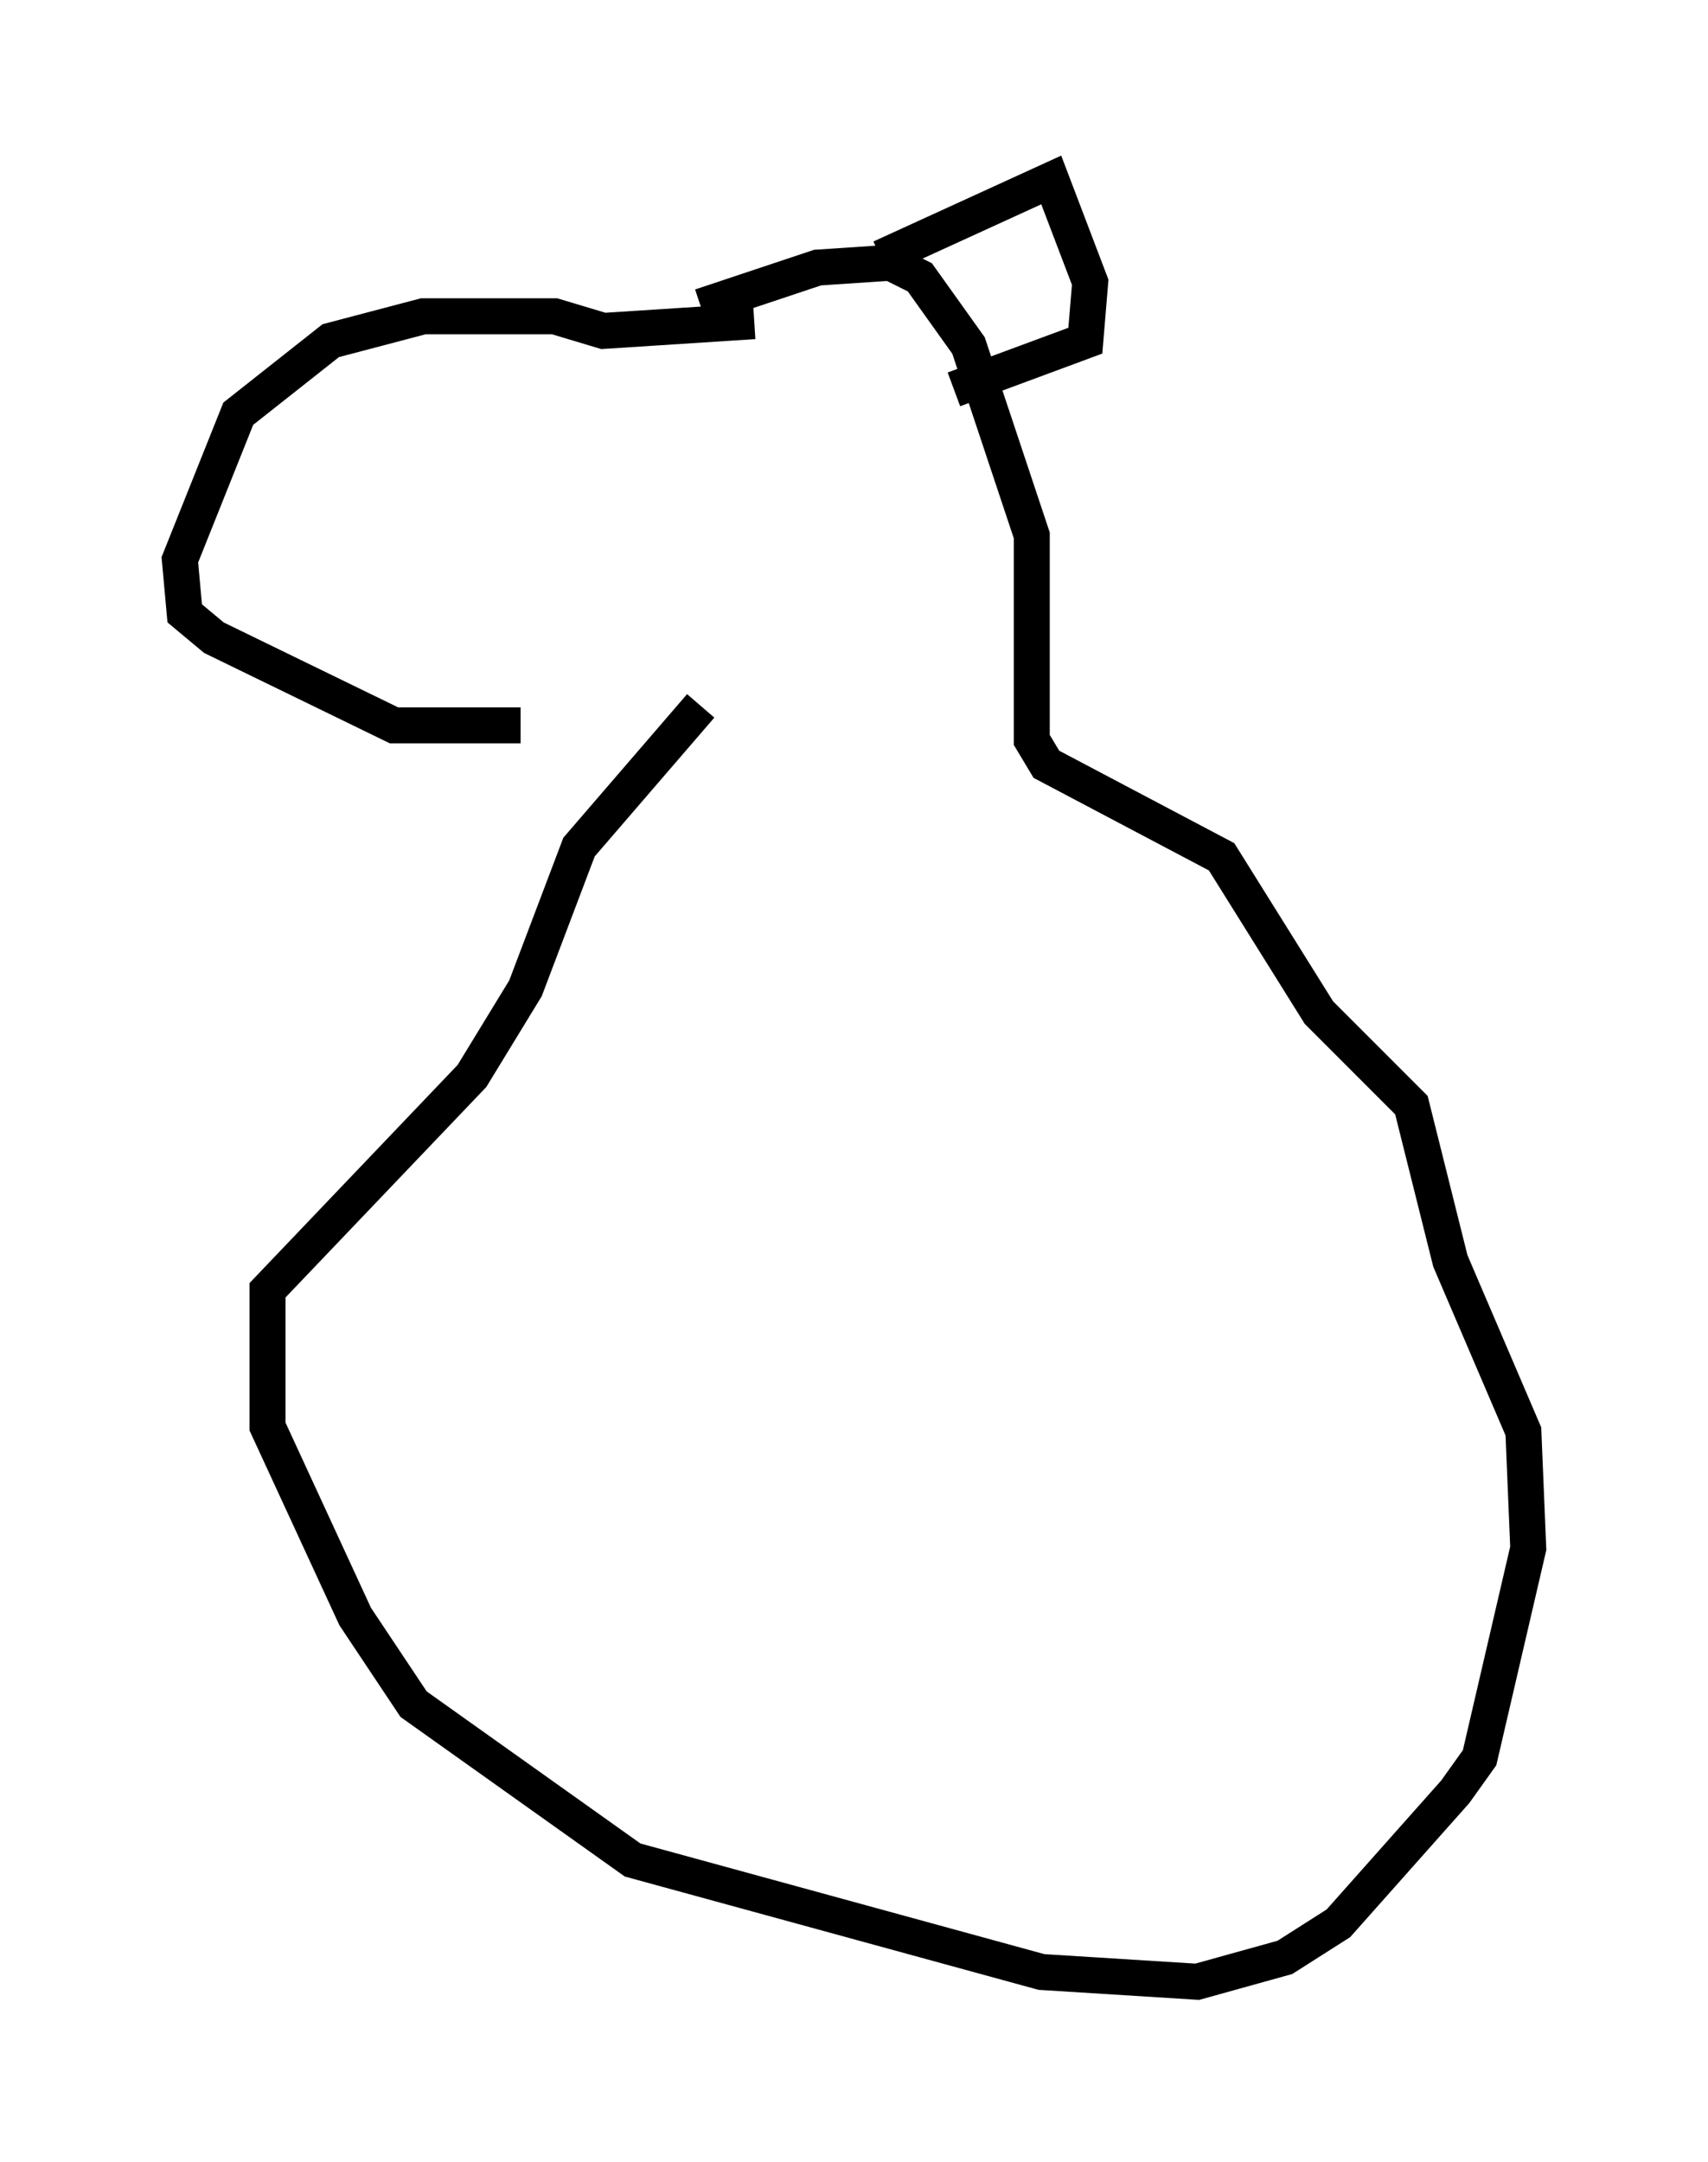 <?xml version="1.0" encoding="utf-8" ?>
<svg baseProfile="full" height="60.067" version="1.1" width="47.483" xmlns="http://www.w3.org/2000/svg" xmlns:ev="http://www.w3.org/2001/xml-events" xmlns:xlink="http://www.w3.org/1999/xlink"><defs /><rect fill="white" height="60.067" width="47.483" x="0" y="0" /><path d="M19.073, 19.344 m-4.601, 0.812 l-3.518, 0.0 -5.007, -2.436 l-0.812, -0.677 -0.135, -1.488 l1.624, -4.059 2.571, -2.03 l2.571, -0.677 3.654, 0.0 l1.353, 0.406 4.195, -0.271 m0.0, 0.0 l0.0, 0.0 m-1.488, 10.69 l-3.383, 3.924 -1.488, 3.924 l-1.488, 2.436 -5.683, 5.954 l0.0, 3.789 2.436, 5.277 l1.624, 2.436 6.089, 4.33 l11.367, 3.112 4.33, 0.271 l2.436, -0.677 1.488, -0.947 l3.248, -3.654 0.677, -0.947 l1.353, -5.819 -0.135, -3.248 l-2.03, -4.736 -1.083, -4.33 l-2.571, -2.571 -2.706, -4.33 l-4.871, -2.571 -0.406, -0.677 l0.0, -5.683 -1.759, -5.277 l-1.353, -1.894 -0.812, -0.406 l-2.03, 0.135 -3.248, 1.083 m5.007, -1.353 l4.736, -2.165 1.083, 2.842 l-0.135, 1.624 -3.654, 1.353 " fill="none" stroke="black" stroke-width="1" /></svg>